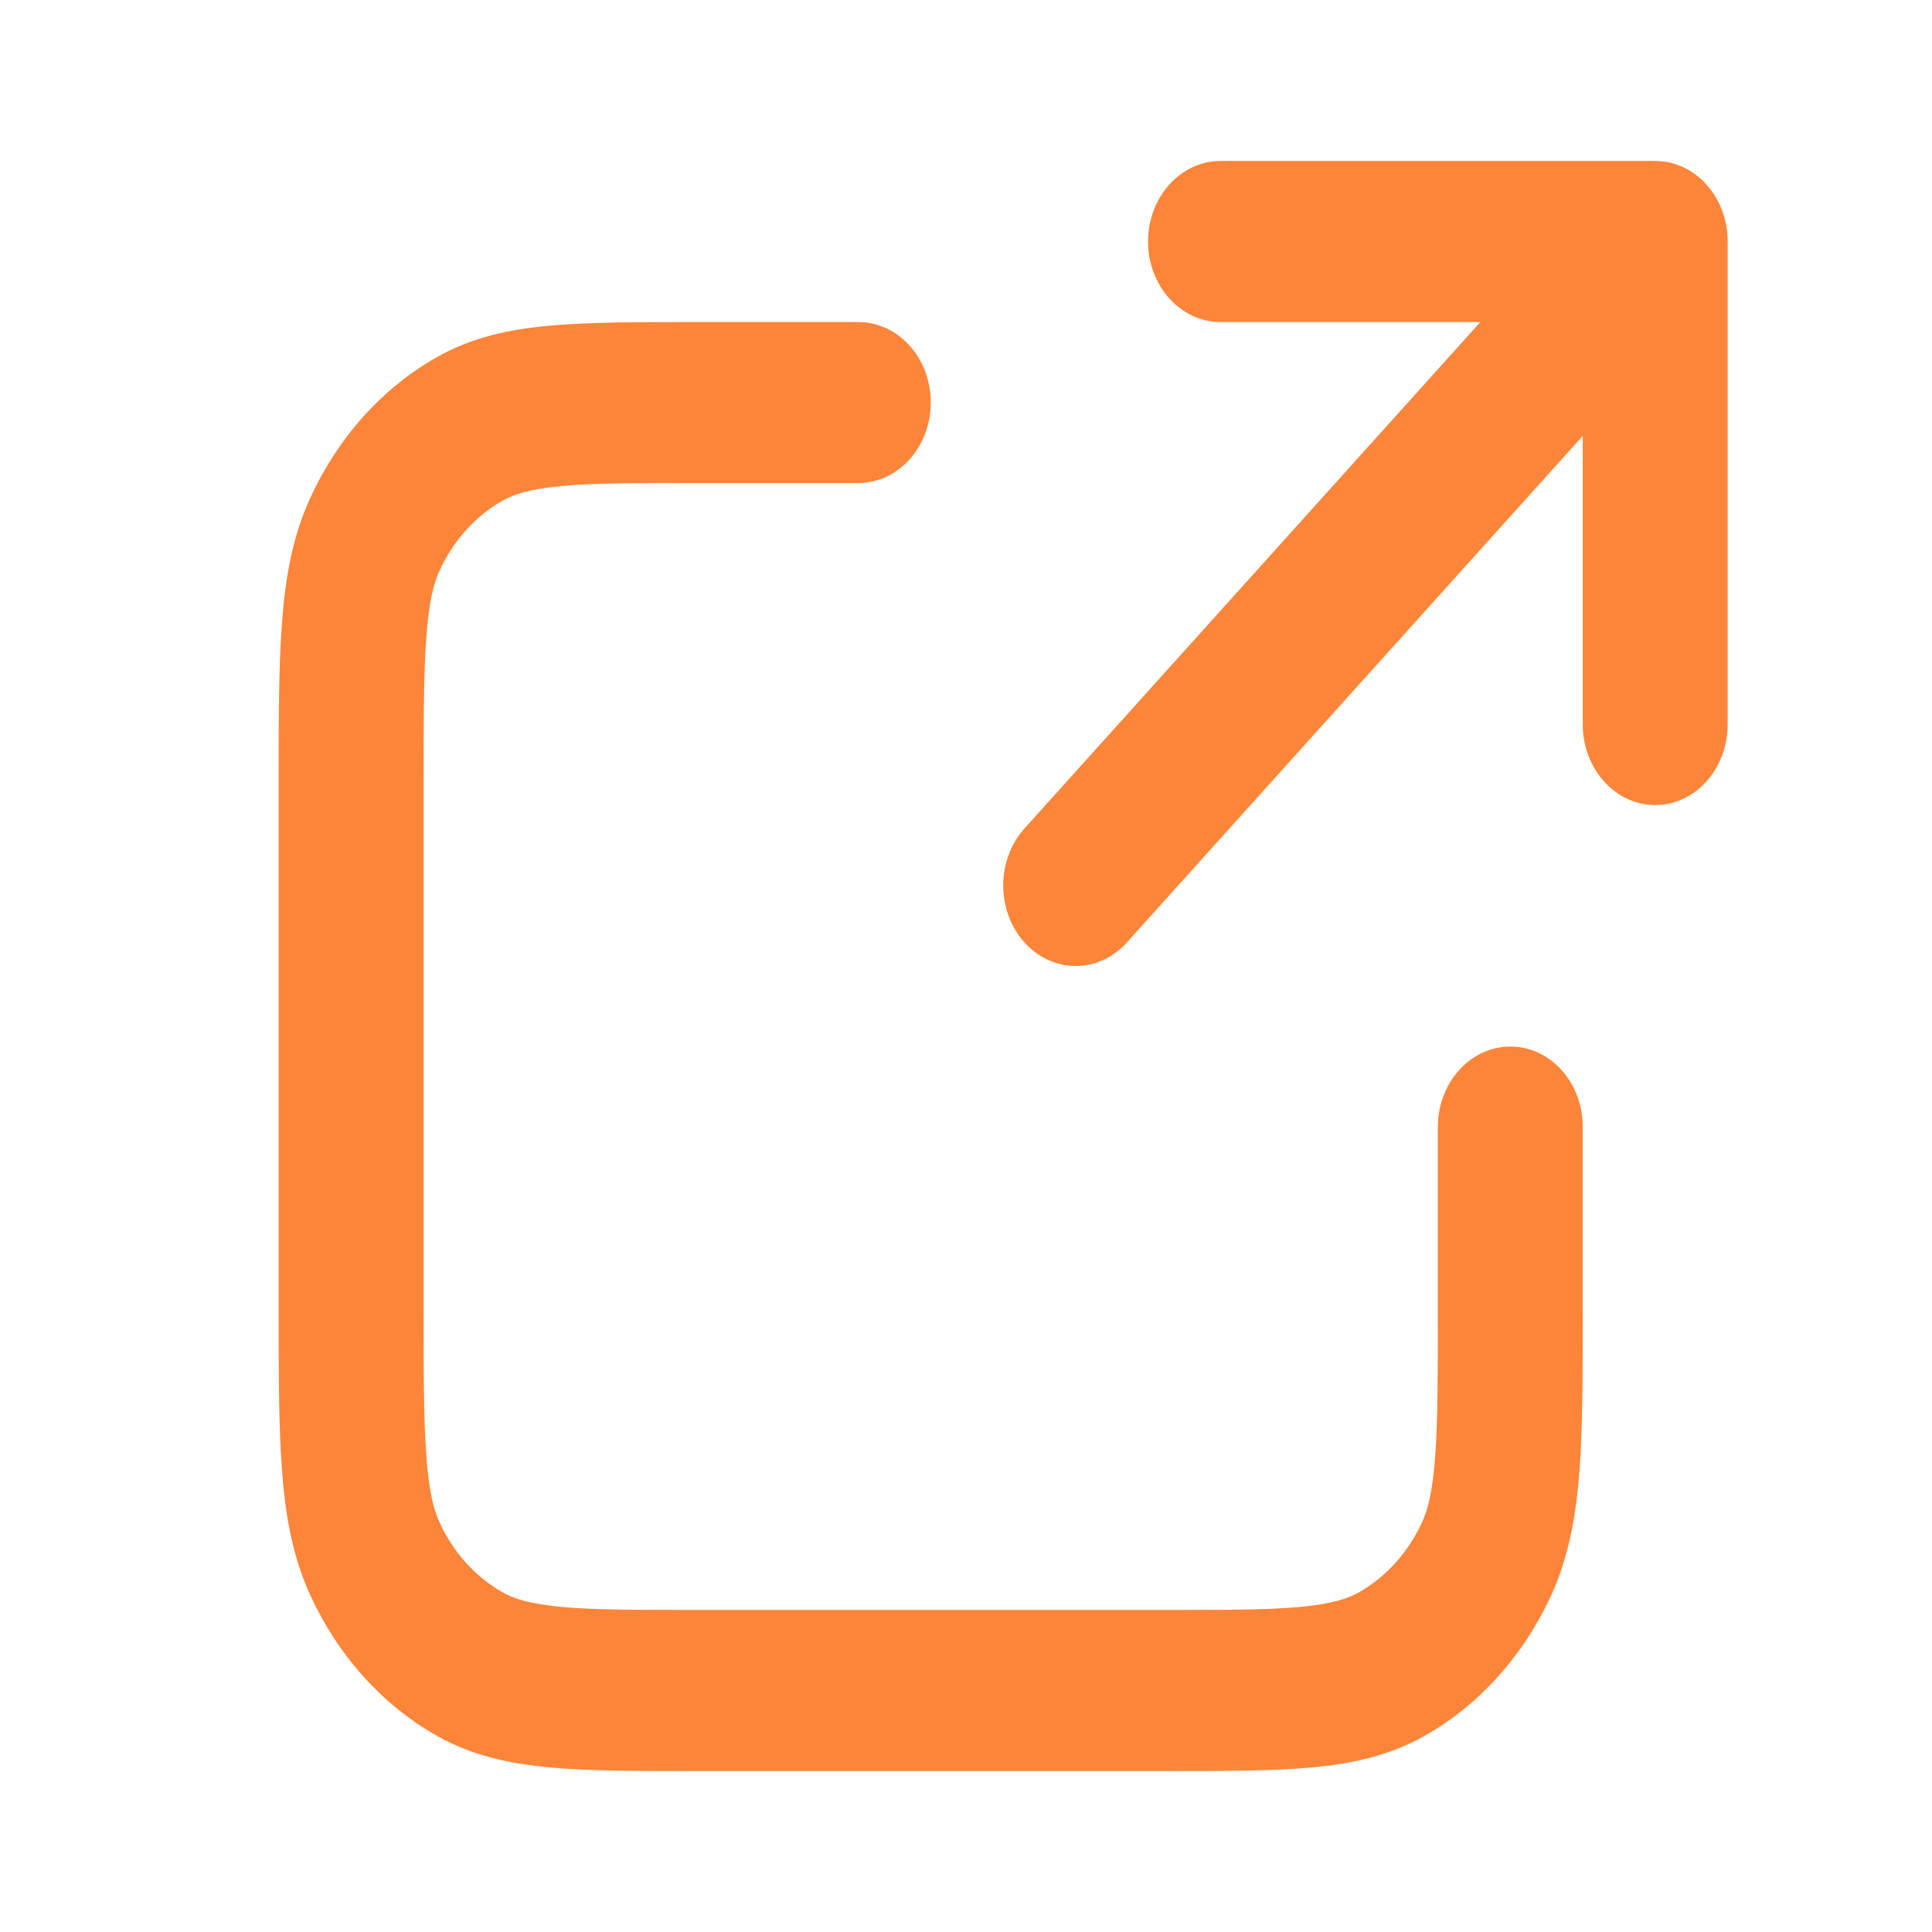 <svg width="13" height="13" viewBox="0 0 13 13" fill="none" xmlns="http://www.w3.org/2000/svg">
<path fill-rule="evenodd" clip-rule="evenodd" d="M7.725 1.625C7.725 1.326 7.944 1.083 8.213 1.083H11.138C11.407 1.083 11.625 1.326 11.625 1.625L11.625 4.875C11.625 5.174 11.407 5.417 11.138 5.417C10.869 5.417 10.65 5.174 10.65 4.875L10.65 2.933L7.583 6.341C7.392 6.553 7.084 6.553 6.893 6.341C6.703 6.13 6.703 5.787 6.893 5.575L9.961 2.167H8.213C7.944 2.167 7.725 1.924 7.725 1.625ZM4.683 2.167L5.775 2.167C6.045 2.167 6.263 2.409 6.263 2.708C6.263 3.007 6.045 3.25 5.775 3.25H4.703C4.285 3.25 4.001 3.25 3.782 3.27C3.568 3.29 3.459 3.325 3.383 3.368C3.199 3.472 3.05 3.638 2.957 3.841C2.918 3.926 2.886 4.048 2.869 4.285C2.851 4.529 2.85 4.844 2.85 5.308V8.775C2.85 9.239 2.851 9.554 2.869 9.798C2.886 10.036 2.918 10.157 2.957 10.242C3.05 10.446 3.199 10.611 3.383 10.715C3.459 10.758 3.568 10.793 3.782 10.813C4.001 10.833 4.285 10.833 4.703 10.833H7.823C8.24 10.833 8.524 10.833 8.744 10.813C8.957 10.793 9.067 10.758 9.143 10.715C9.326 10.611 9.476 10.446 9.569 10.242C9.608 10.157 9.64 10.036 9.657 9.798C9.675 9.554 9.675 9.239 9.675 8.775V7.583C9.675 7.284 9.894 7.042 10.163 7.042C10.432 7.042 10.65 7.284 10.65 7.583V8.797C10.65 9.233 10.65 9.593 10.629 9.886C10.606 10.191 10.558 10.471 10.438 10.734C10.251 11.141 9.953 11.473 9.586 11.68C9.349 11.814 9.097 11.868 8.823 11.893C8.559 11.917 8.235 11.917 7.843 11.917H4.683C4.29 11.917 3.966 11.917 3.703 11.893C3.429 11.868 3.177 11.814 2.94 11.68C2.573 11.473 2.275 11.141 2.088 10.734C1.967 10.471 1.919 10.191 1.897 9.886C1.875 9.593 1.875 9.233 1.875 8.797V5.286C1.875 4.85 1.875 4.49 1.897 4.197C1.919 3.892 1.967 3.612 2.088 3.35C2.275 2.942 2.573 2.61 2.94 2.403C3.177 2.269 3.429 2.215 3.703 2.191C3.966 2.167 4.29 2.167 4.683 2.167Z" fill="#FC8539"/>
</svg>
